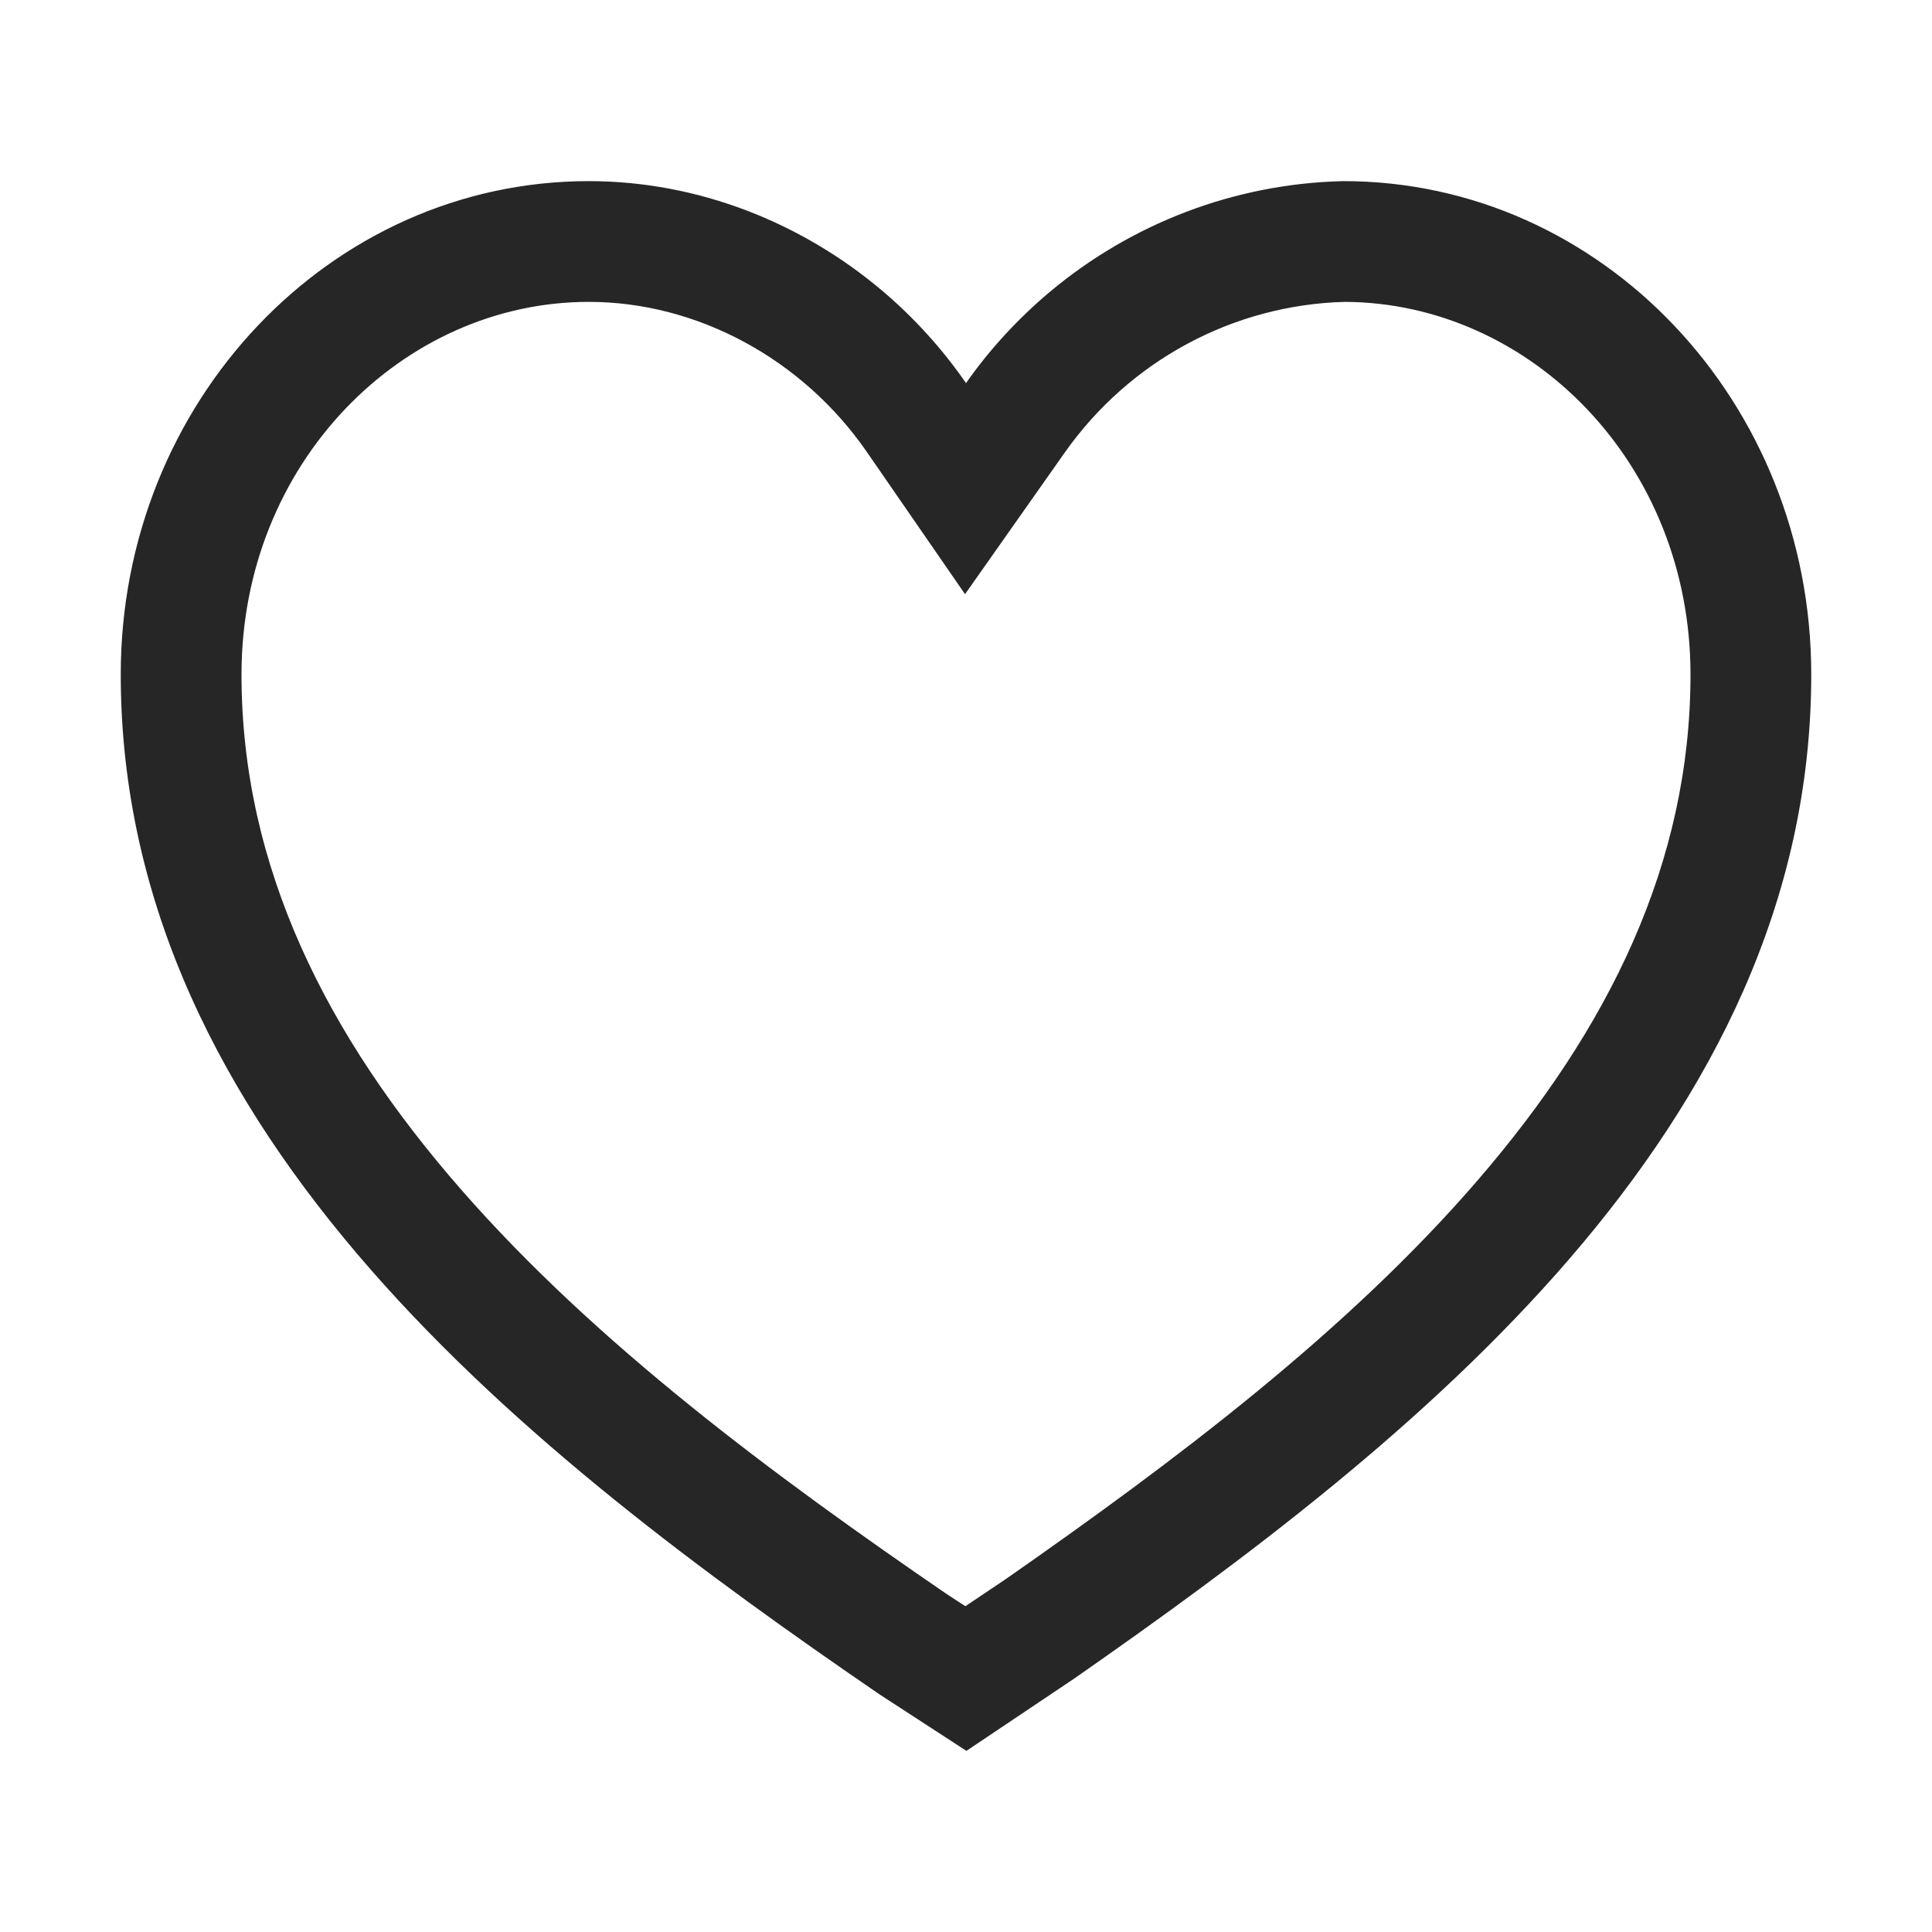 <svg width="24" height="24" viewBox="0 0 24 24" fill="none" xmlns="http://www.w3.org/2000/svg">
<path fill-rule="evenodd" clip-rule="evenodd" d="M11.988 7.381L10.766 5.611C9.972 4.462 8.663 3.75 7.314 3.75C5.005 3.75 3 5.747 3 8.378C3 10.772 4.057 12.865 5.728 14.777C7.409 16.7 9.621 18.336 11.756 19.799L11.992 19.953L12.494 19.616C14.584 18.158 16.734 16.545 18.362 14.655C19.979 12.78 21 10.728 21 8.378C21 5.753 19.006 3.76 16.705 3.75C15.317 3.787 14.031 4.481 13.226 5.623L11.988 7.381ZM16.688 2.25C19.898 2.25 22.5 4.994 22.5 8.378C22.5 14.027 17.549 17.921 13.341 20.854L12.005 21.75L10.924 21.047C6.622 18.1 1.5 14.129 1.5 8.378C1.5 4.994 4.104 2.25 7.314 2.25C8.667 2.25 9.961 2.762 10.974 3.624C11.361 3.954 11.707 4.335 12 4.759C12.298 4.335 12.647 3.958 13.035 3.631C14.049 2.779 15.331 2.281 16.688 2.25Z" fill="#262626"/>
</svg>
